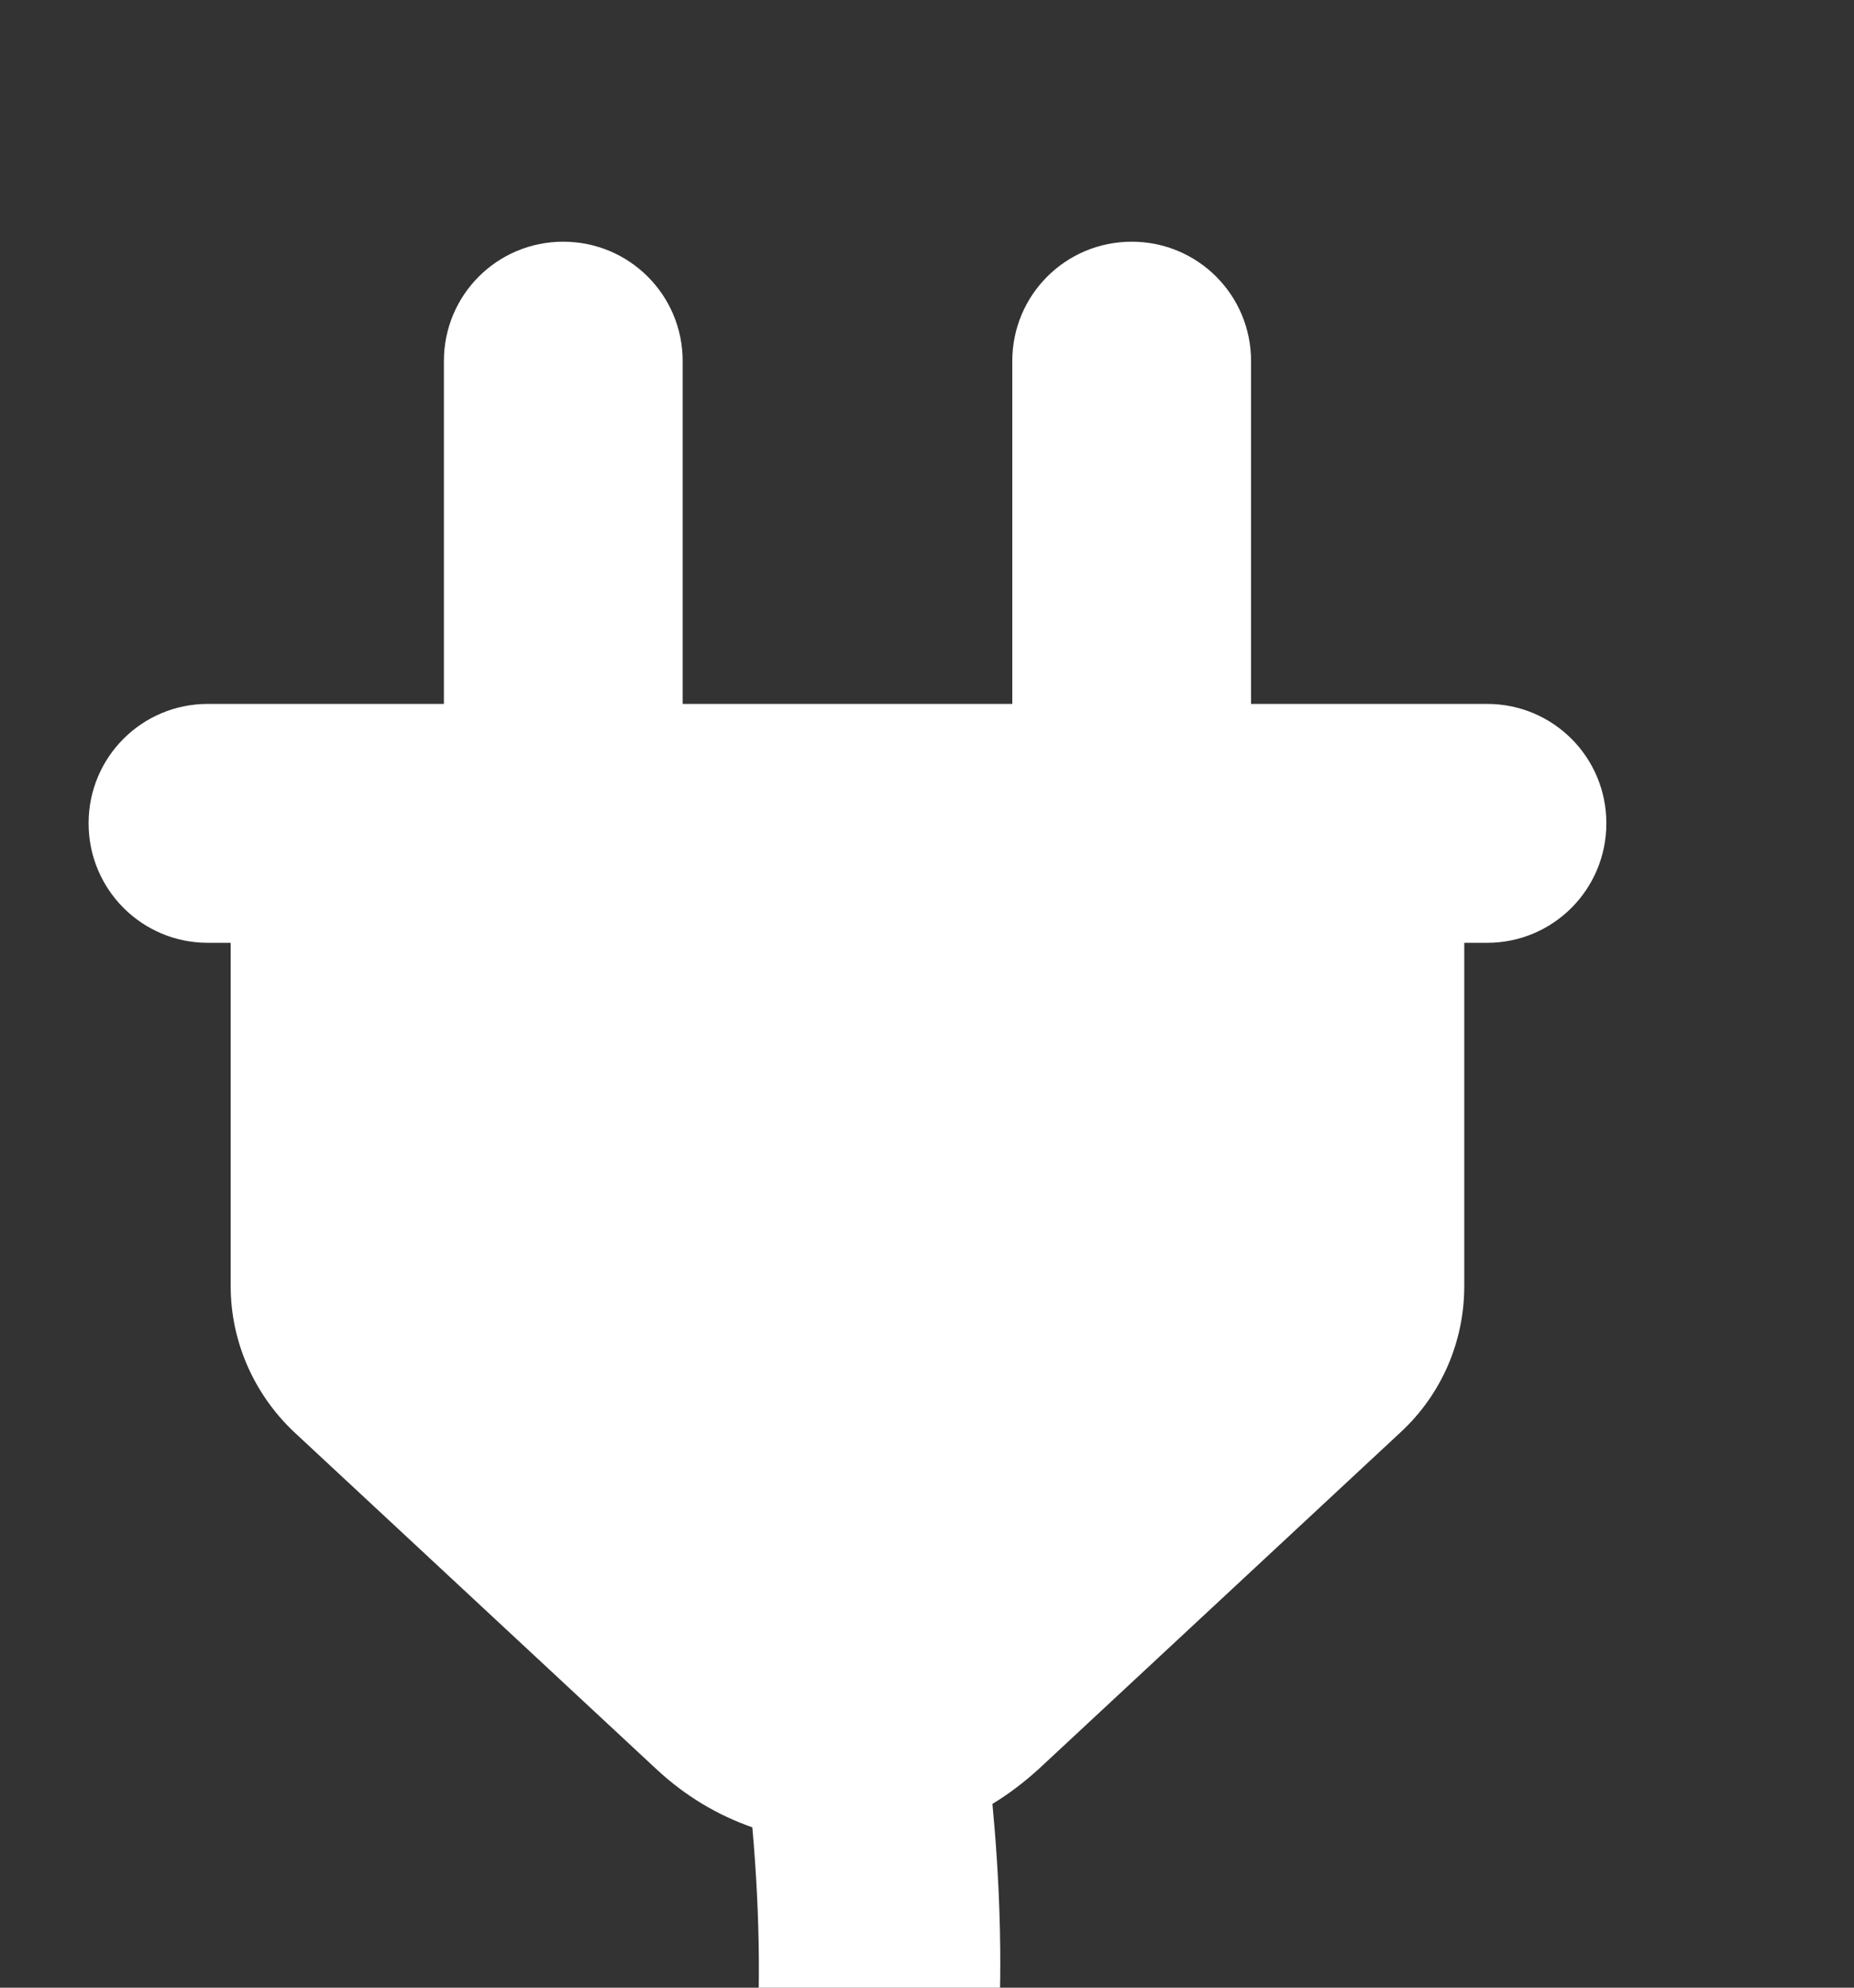 <svg xmlns="http://www.w3.org/2000/svg" width="14" height="15" viewBox="0 0 14 15" fill="none">
  <rect x="0" y="0" width="14" height="15" fill="#333333" stroke="none"/>
  <g clip-path="url(#clip0_5035_19092)">
    <path d="M12.125 -3H0.685C-2.229 -3 -4.595 -0.634 -4.595 2.28V13.72C-4.595 16.634 -2.229 19 0.685 19H12.125C15.039 19 17.405 16.634 17.405 13.72V2.28C17.405 -0.634 15.039 -3 12.125 -3ZM15.645 13.72C15.645 15.662 14.067 17.24 12.125 17.24H7.194C7.607 16.108 7.596 14.681 7.494 13.613C7.618 13.538 7.73 13.452 7.838 13.355L10.579 10.806C10.885 10.522 11.057 10.125 11.057 9.706V7.115H11.229C11.728 7.115 12.13 6.712 12.13 6.213C12.13 5.714 11.728 5.312 11.229 5.312H9.447V2.725C9.447 2.226 9.045 1.824 8.546 1.824C8.047 1.824 7.644 2.226 7.644 2.725V5.312H5.155V2.725C5.155 2.226 4.752 1.824 4.253 1.824C3.754 1.824 3.352 2.226 3.352 2.725V5.312H1.57C1.071 5.312 0.669 5.714 0.669 6.213C0.669 6.712 1.071 7.115 1.57 7.115H1.742V9.706C1.742 10.125 1.919 10.522 2.22 10.806L4.961 13.355C5.176 13.554 5.418 13.698 5.681 13.79C5.799 15.11 5.729 16.596 5.219 17.106C5.176 17.149 5.139 17.192 5.112 17.24H0.674C-1.268 17.24 -2.846 15.662 -2.846 13.72V2.28C-2.846 0.338 -1.268 -1.24 0.674 -1.24H12.114C14.057 -1.24 15.634 0.338 15.634 2.28V13.72H15.645Z" fill="white"/>
  </g>
  <defs>
    <clipPath id="clip0_5035_19092">
      <rect width="12.886" height="15" fill="white" transform="translate(0.405)"/>
    </clipPath>
  </defs>
</svg>